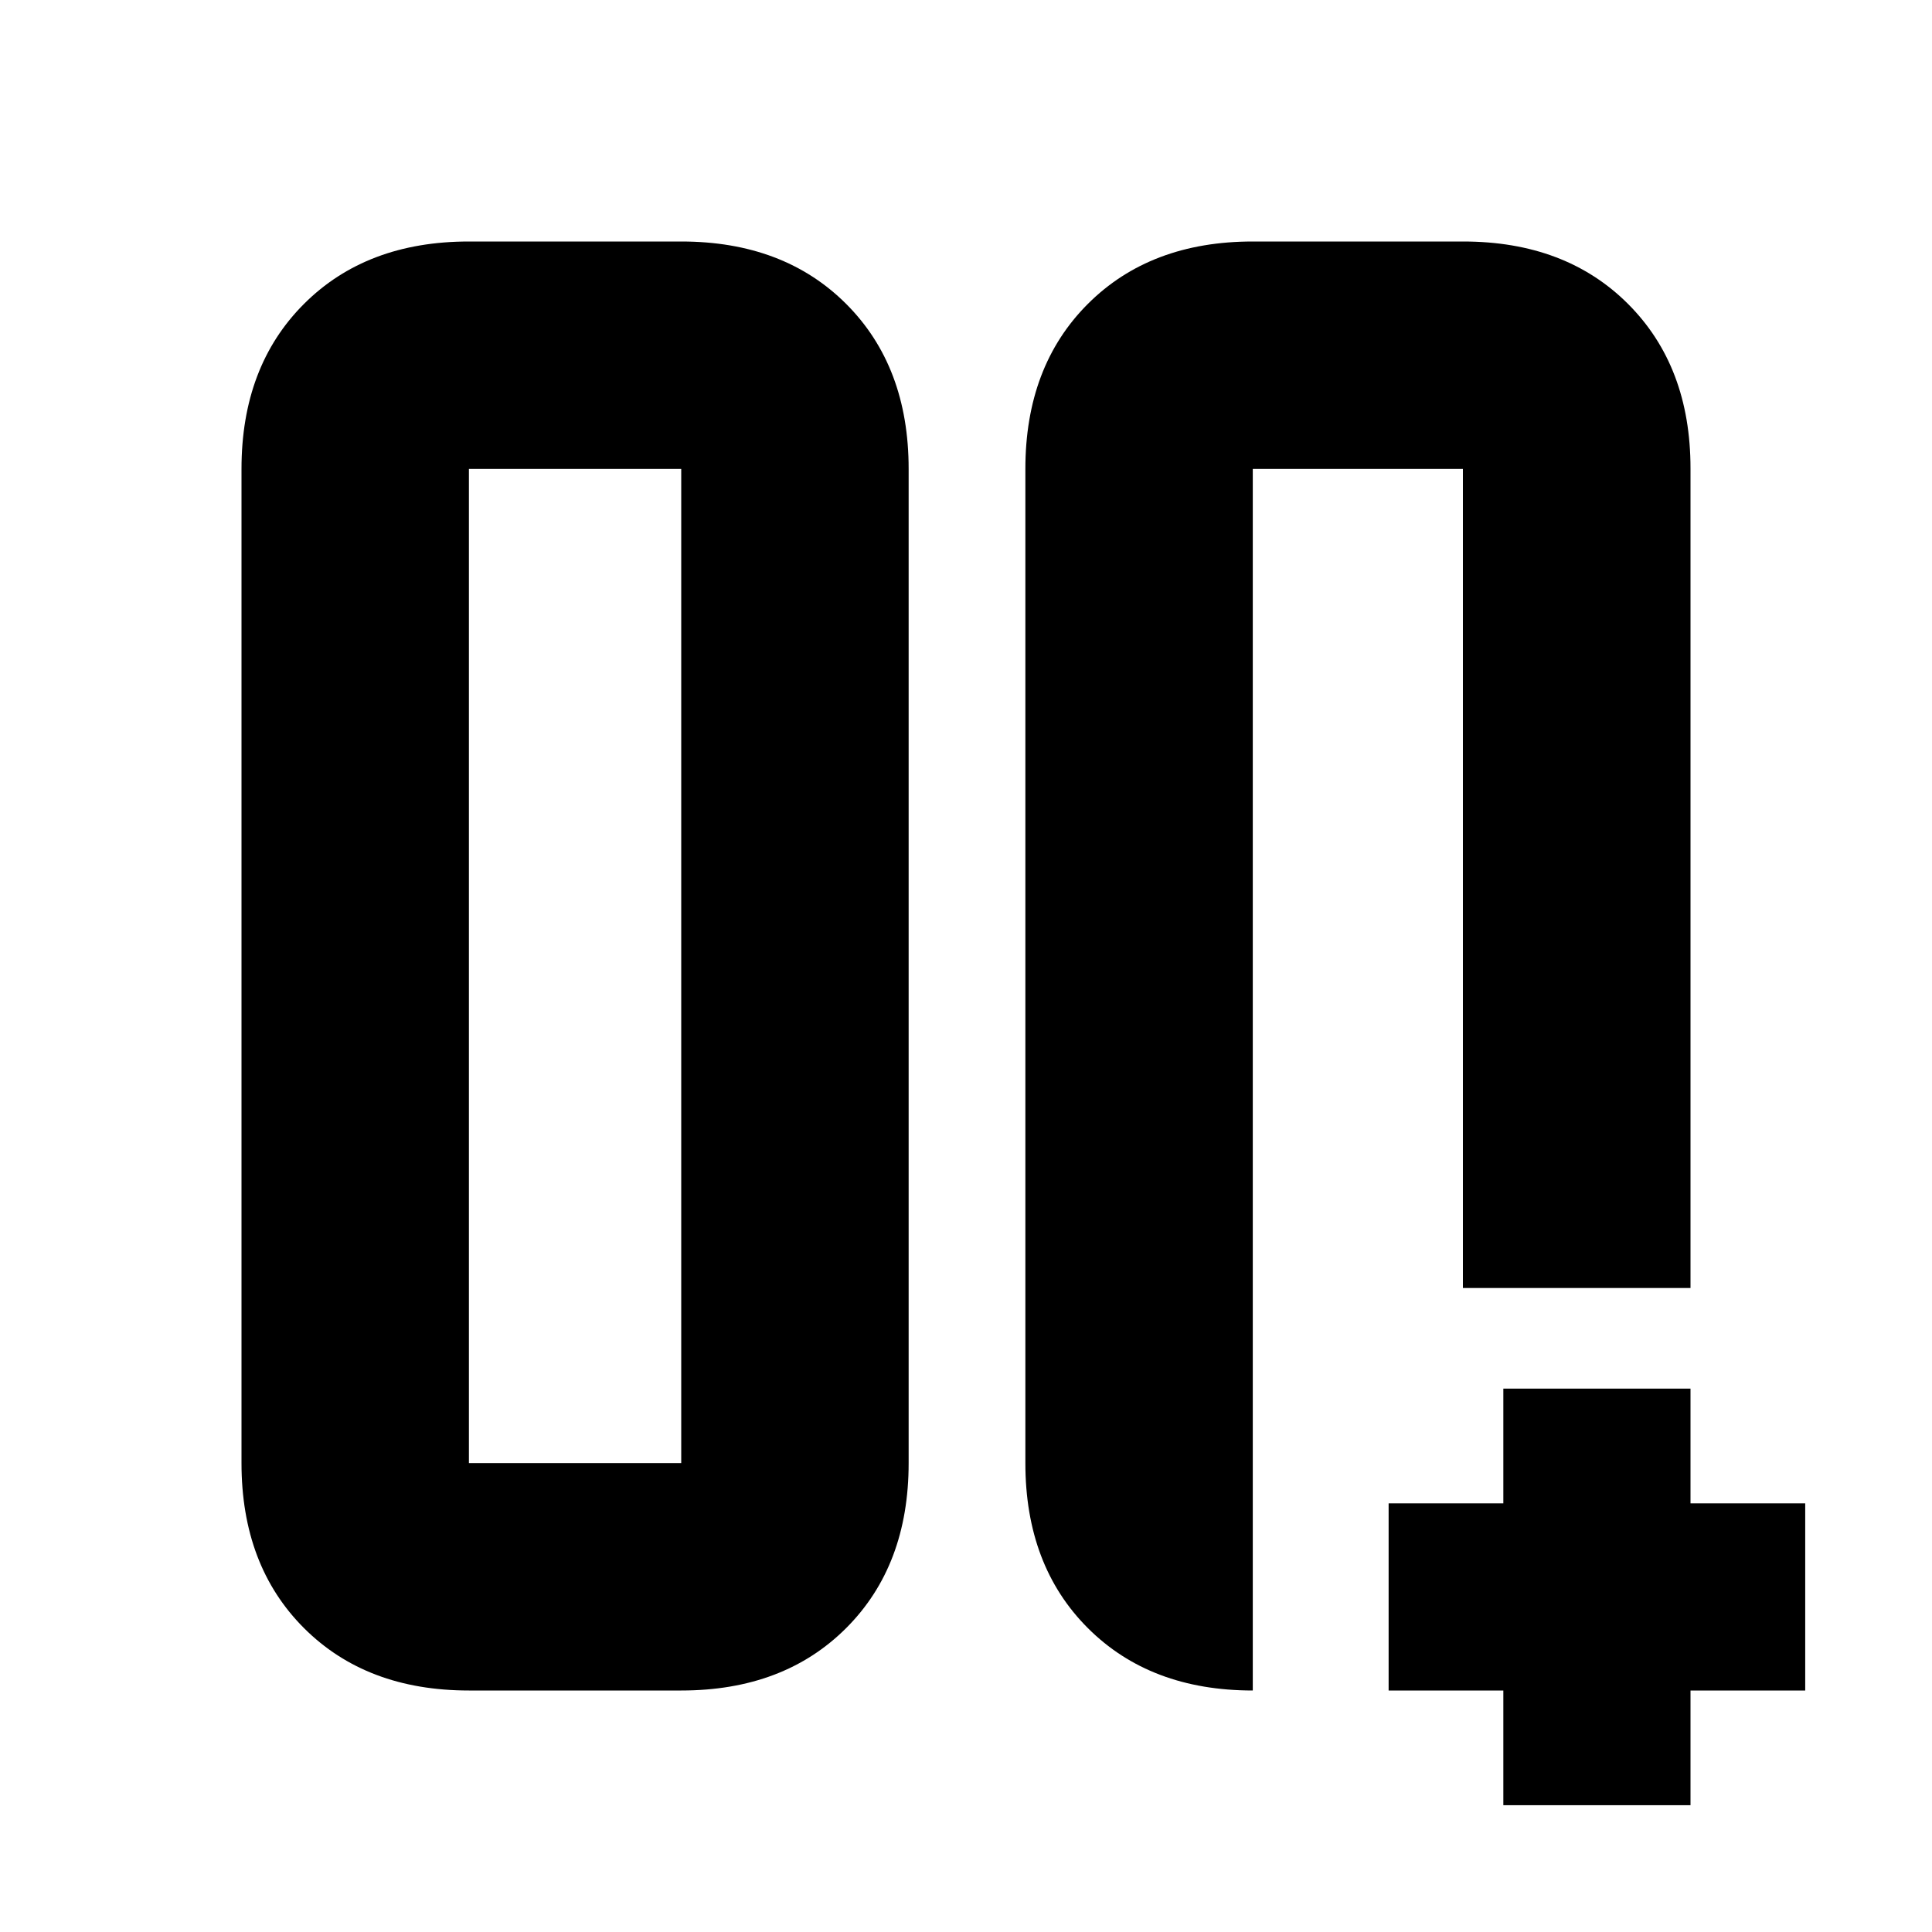 <svg xmlns="http://www.w3.org/2000/svg" height="20" viewBox="0 -960 960 960" width="20"><path d="M727-727h1.5H640h1.5-19H727Zm-217.5 0q0-50.94 31.03-81.97T622.5-840H727q50.94 0 81.97 31.03T840-727.3V-320H726.91v-407H622.5v607q-50.94 0-81.97-31.03T509.5-233v-494ZM233-120q-50.94 0-81.97-31.03T120-233v-494q0-50.94 31.03-81.97T233-840h105.5q50.94 0 81.97 31.03T451.5-727v494q0 50.94-31.03 81.97T338.5-120H233Zm105.5-607H233v494h105.5v-494Zm0 0H233h105.5ZM747-63v-57h-57v-93h57v-57h93v57h57v93h-57v57h-93Z"/></svg>